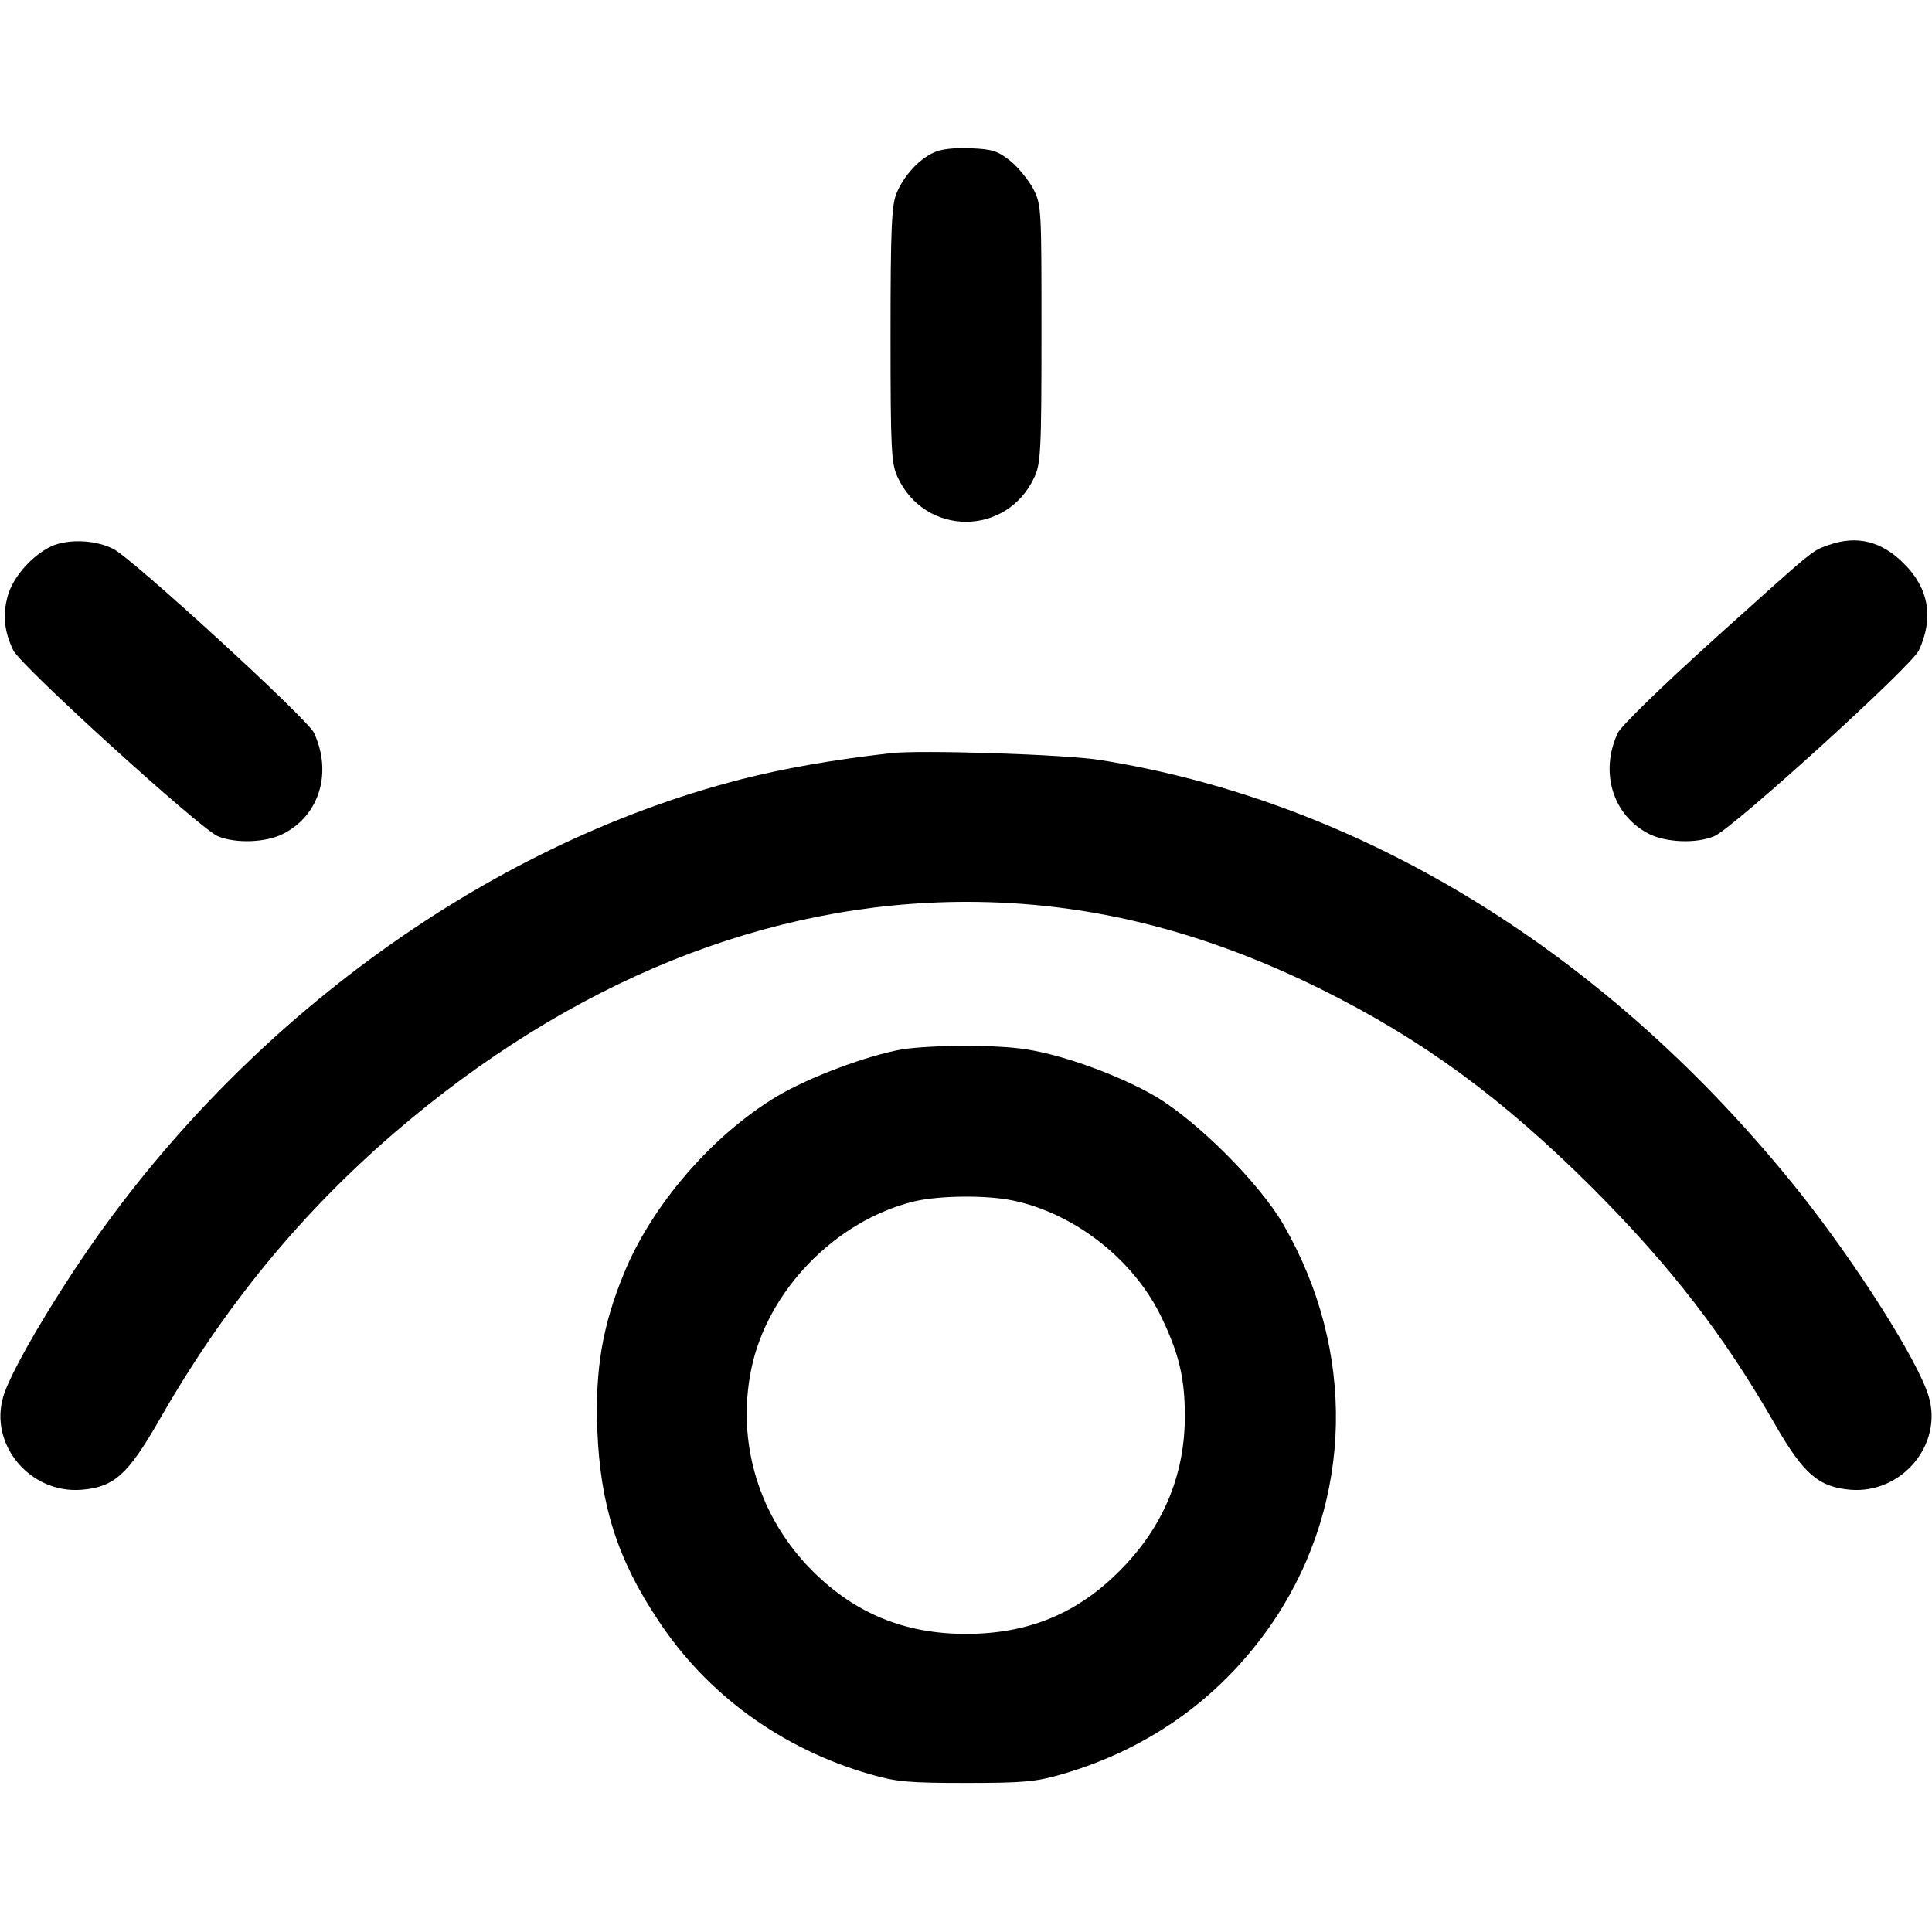 <?xml version="1.0" standalone="no"?>
<!DOCTYPE svg PUBLIC "-//W3C//DTD SVG 20010904//EN"
 "http://www.w3.org/TR/2001/REC-SVG-20010904/DTD/svg10.dtd">
<svg version="1.0" xmlns="http://www.w3.org/2000/svg"
 width="512pt" height="512pt" viewBox="0 0 512 512"
 preserveAspectRatio="xMidYMid meet">

<g transform="translate(0,512) scale(0.1,-0.1)"
fill="#000000" stroke="none">
<path d="M2475 4716 c-40 -18 -80 -62 -99 -108 -13 -31 -16 -92 -16 -375 0
-308 2 -342 19 -378 73 -157 289 -157 362 0 17 36 19 70 19 380 0 334 0 342
-22 385 -13 24 -40 57 -61 74 -33 26 -48 31 -105 33 -42 2 -78 -2 -97 -11z"/>
<path d="M145 3676 c-53 -20 -111 -83 -125 -137 -13 -49 -9 -92 15 -142 19
-41 495 -473 542 -493 48 -20 127 -17 173 6 97 49 131 163 82 268 -16 36 -479
460 -531 487 -45 23 -110 27 -156 11z"/>
<path d="M4847 3676 c-47 -17 -30 -3 -309 -254 -138 -125 -242 -226 -251 -245
-48 -104 -13 -218 83 -267 46 -23 126 -26 173 -6 49 20 522 450 542 492 40 85
27 165 -39 230 -59 60 -125 76 -199 50z"/>
<path d="M2360 3124 c-157 -18 -285 -41 -395 -69 -688 -176 -1348 -662 -1771
-1305 -96 -146 -169 -277 -185 -330 -39 -128 71 -259 207 -248 87 7 123 40
208 188 170 297 372 543 620 757 467 402 989 613 1518 613 318 0 622 -75 938
-231 270 -134 480 -288 721 -528 208 -209 347 -388 486 -631 73 -126 113 -161
197 -168 136 -11 246 120 207 248 -28 94 -192 352 -344 543 -504 630 -1156
1032 -1852 1143 -95 15 -476 27 -555 18z"/>
<path d="M2390 2339 c-91 -16 -245 -73 -332 -125 -171 -103 -331 -288 -405
-470 -57 -139 -76 -254 -70 -414 8 -199 53 -342 162 -505 130 -197 328 -340
561 -407 69 -20 101 -23 254 -23 153 0 185 3 254 23 238 69 432 211 567 415
205 313 213 708 20 1042 -63 109 -226 272 -338 339 -92 54 -243 110 -343 125
-77 13 -253 12 -330 0z m292 -400 c166 -34 324 -158 397 -312 46 -96 61 -161
61 -260 0 -158 -59 -297 -175 -412 -112 -112 -242 -165 -405 -165 -162 0 -293
54 -405 165 -144 143 -204 342 -164 537 43 208 223 393 431 444 67 16 191 17
260 3z"/>
</g>
</svg>
